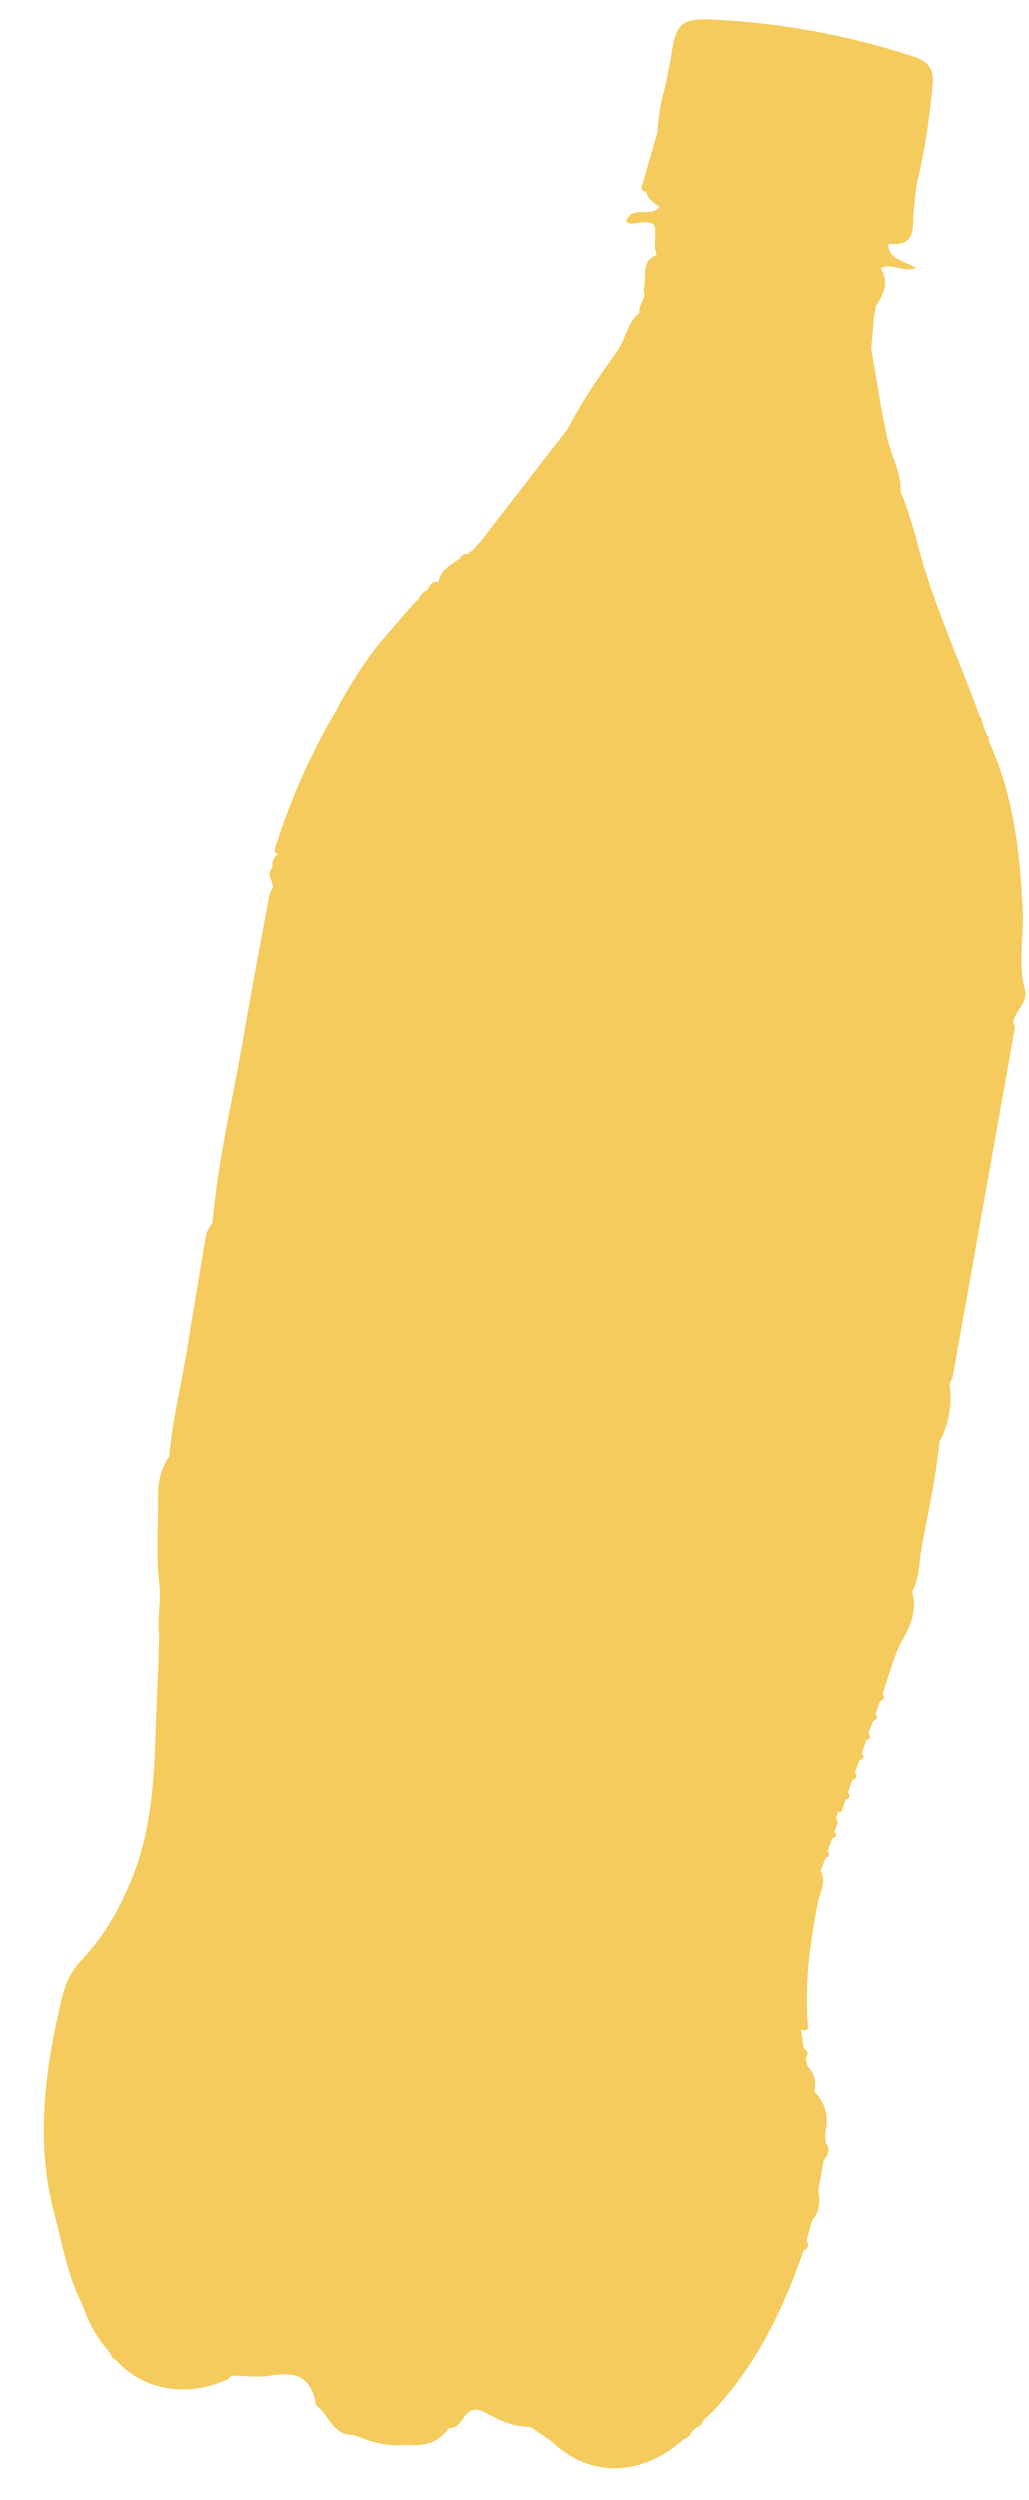 <svg xmlns="http://www.w3.org/2000/svg" width="21" height="51" viewBox="0 0 21 51">
    <path fill="#F4CB5C" fill-rule="evenodd" d="M11.033 49.242c.021-.034.063-.071.058-.099.005.028-.037.065-.058.099zm-.116-.299zm-4.136.064zm-.09.074zm-.11-.649c-.09-.03-.121-.092-.128-.183.007.09.038.153.128.183.03.105.027.226.071.323-.044-.097-.042-.218-.071-.323zm-1.365-.787l-.194-.11.194.11.268.03-.268-.03zm-1.597-1.927c-.116-.046-.173-.153-.244-.247l-.105-.06c-.087.084-.199.12-.295.085.096.034.208 0 .295-.085l.105.06c.07.094.128.201.244.247zM1.25 45.08c.045.236.084.474.144.707-.06-.233-.1-.47-.144-.707zm-.146-.934l.071.211c-.024-.07-.048-.14-.07-.211zm1.34-4.858a.623.623 0 0 1 0 0zM4.51 25.374c.096.256.192.512.363.727-.171-.215-.267-.47-.363-.727zm1.494-8.131a.356.356 0 0 0 0 0zM7.655 13.6zm1.132-1.332c.085-.01.113-.042.08-.097.033.055.005.087-.08.097zm4.779-8.186zm4.537.812zm-.428 2.222zm-.768 12.715zm.192-.381c-.024-.017-.05-.044-.073-.055.023.01.049.038.073.055zm.009.432zm.29.056c-.097-.018-.192-.038-.289-.054.097.016.192.036.289.054zm2.6-4.677c.004-.04 0-.081-.036-.117.035.036.04.076.036.117zm.48 4.07zm.08 1.482l-.417-.067.416.067c.413-.456.084-.97.124-1.456-.04.485.29 1-.124 1.456zm-1.945 7.616l.121-.074-.121.074zm.092.772a.992.992 0 0 1 0 0zm-2.157 9.056zm.067 6.092zm.115-.216c.016-.022.03-.046.048-.068-.018.022-.032.046-.048.068zm-.367 1.392zm.003.013zm-.355-3.151zm-.049-.175zm-.467-10.188l.933.119-.933-.119zm-1.894 10.807l.032-.11.044-.273.064-.41-.064.41-.044.273-.032.11zm-3.392 5.813l.185.063.1.098-.1-.098-.185-.063zm-1.432.829c-.032-.022-.07-.065-.096-.06.027-.005.064.038.096.06zm-1.026-5.737l.024-.072-.024.073-.12.012.12-.013zm-2.765 4.17zm-1.784-3.262c-.027.155.06.292.085.439-.025-.147-.112-.284-.085-.439.07-.17.18-.256.333-.24-.154-.016-.262.07-.333.24zm-.09.264a.462.462 0 0 1 0 0zm.311-9.776l-.014.023.014-.023zm2.42-6.498l1.198.208.088.091-.088-.09-1.198-.21-.82-.255.82.256zm.084-10.868c-.04.037-.1.069-.158.101.059-.032.119-.064.158-.101zm2.751-5.37zm-.039.014zm5.175-6.524l-.196-.046.196.046zm.526-1.756l1.147.11c.27.062.545.108.818.157-.273-.049-.547-.095-.818-.157l-1.147-.11c-.197-.063-.415-.036-.622-.052.207.016.425-.01.622.052zm2.103-.877zm.776 12.893a7.507 7.507 0 0 0-.03-.812c-.05-.326-.06-.66-.114-.985a2.795 2.795 0 0 1 0 0c.054.326.063.659.113.985a7.507 7.507 0 0 1 .031.812zm-.26-1.975l.08 1.272-.08-1.272zm-.71 5.733l-.417-.013c.139.005.278.01.417.013zm2.694 2.677l-.607.352c-.084-.303-.11-.62-.172-.929.062.31.088.626.172.929l.607-.352zm1.168-6.688c-.024-.036-.024-.075-.02-.114-.004.04-.004.078.02.114zm.006.033c.078.048.088.099.082.15.006-.051-.004-.102-.082-.15zm-.153 4.9zm-.808 2.793l.434-.428-.434.428zm-3.65 16.585zm.044-.32zm.09.356zm2.142-11.072zm-1.007-.088zm-.186.002l-.034-.001h.034zm-1.55-.042zm.412 3.941c.202-.02.368.108.546.19-.178-.082-.344-.21-.546-.19zm-1.898 10.012l.01-.076-.01.076c.083.06.096.138.092.224.004-.086-.009-.164-.092-.224zm-3.01 5.623l-.124.089.124-.089zm-.284-3.434c-.043-.27-.022-.56-.13-.812.108.251.087.541.13.812zm-4.694-.254c.044.168.176.204.378.134l.135.018-.135-.018c-.202.07-.334.034-.378-.134zm-.619 1.759c.051.009.1.012.132-.032-.031.044-.081.04-.132.032zm-.1.076c.144.025.158.127.136.249l-.01.072.01-.072c.022-.122.008-.224-.136-.25zm-.234-.137c.052.057.128.101.2.147l.037-.135c.03 0 .067.007.103.014-.036-.007-.073-.015-.103-.014l-.037.135.003-.001-.003.001c-.072-.046-.148-.09-.2-.147zm-.664-1.457zm-.606-1.239c-.033-.066-.076-.117-.138-.135.062.018.105.07.138.135zm.532-.441c-.09.074-.183.08-.287.06.104.02.197.014.287-.06zm-.124-.08a33.173 33.173 0 0 0 0 0zm2.286-13.078l-.18-.072.18.071zm3.841-1.316l3.304.026-3.304-.026-.026-.002.026.002zm-2.88-1.374zm.558-9.59l-.096-.065.096.066zm.25.397zm1.616.187l.174.037-.174-.037c-.29-.06-.58-.109-.884-.069l-.128-.002.127.002c.304-.04.596.01.885.07zm4.02-9.032c.543.096 1.082.208 1.624.302-.542-.094-1.081-.206-1.623-.302zm3.02 1.731c.093-.049.25-.052.172-.223.077.171-.079.174-.172.223zm.215 1.067c.126-.136.192-.255.199-.374a.451.451 0 0 0-.006-.09c.005.031.007.06.006.09-.007.12-.073.238-.199.374zm.13.056c.068.05.077.115.076.182.001-.067-.008-.133-.076-.182zm-.4 4.942zm-2.173 2.167l1.48.23-1.48-.23zm4.858 3.081zm1.07-6.504zm-.314 4.823c.013-.073.06-.128.138-.167-.079.039-.125.094-.138.167zm-.147.958c-.055.362-.044.729-.134 1.083l.085-.034-.085.034c.09-.354.079-.72.134-1.083zm-.658 1.3zm.094.774zm-2.882 4.82c-.067.023-.134.043-.2.064.066-.021.133-.04.2-.063zm-.322.03zM14.853 31.9zm-.157-.05a1.584 1.584 0 0 0-.497.012c-.178-.03-.356-.058-.534-.086l.534.085c.17-.032.335-.03.497-.01zm.705 1.263zm-.04-.019zm-2.942 12.884zm.009-.001zm-.062-.103c-.04.03-.057.068-.031.124-.026-.057-.008-.095.03-.124zm-.87-.62c.017.066.069.126.176.174l-.024.137.024-.137c-.107-.048-.16-.108-.177-.173zm-.43.572c.132-.02.268-.028.363-.154-.095.126-.23.134-.362.154zM9.81 44.32zm-.01-.016zm-1.583-3.456c.045-.326.042-.661.25-.953l.05-.264-.05.264c-.208.292-.205.627-.25.953zm-2.643 3.827l.001.012v-.012zm-.76.895zm.032.307a.511.511 0 0 1 .025.196c.165.024.217.116.232.224-.015-.108-.067-.2-.232-.224a.51.51 0 0 0-.025-.196zm-.53-.547zm.156-1.696c.083-.107.111-.086.12-.017-.009-.069-.037-.09-.12.017zm-1.023-2.56c.084-.286.22-.55.353-.813-.133.264-.268.527-.353.813-.022.008-.05.027-.064.02.013.007.042-.012.064-.02zm.913-3.115c-.071.45-.202.629-.47.582.268.047.399-.133.47-.582zm1.33-7.733c-.029-.013-.058-.026-.085-.042.027.016.056.03.085.042zm.004.194l-.067-.088c-.048-.021-.083-.051-.096-.097.013.046.048.076.096.097l.067.088zm-.179.198c-.015.05.012.091.086.125-.074-.034-.1-.075-.086-.125zm7.58.988zm1.32.849l.023.008-.022-.008zm.585.067zm.047-.006zM11.12 45.64zm-1.435-1.563l-.084.03.084-.03zm-.97-4.55l-.006.025.006-.024zm-.191.102H8.52h.003c-.082-.066-.087-.13-.074-.194-.013.063-.008.128.074.194zm1.017-6.408zm-.328-.076zM5.646 44.773zm-.911-.143c-.002-.125.007-.251-.008-.374.015.123.006.249.008.374.117.065.11.15.06.227.05-.076.057-.162-.06-.227zm-.558.036zm.45-.996zm.033-5.22c-.105-.094-.07-.206-.046-.313-.023.107-.06.219.046.312-.202.089-.192.313-.277.477.085-.164.075-.388.277-.477zm-.355.577c.155-.731.38-1.448.453-2.196-.016-.493.046-.98.126-1.465-.08.485-.142.972-.126 1.465-.072.748-.298 1.465-.453 2.196zm-.155-.868zM5.5 31.097zm1.621-.156a.209.209 0 0 0 0 0c.092.024.205.007.256.11.398.067.79.165 1.196.188-.406-.023-.798-.12-1.196-.189-.051-.102-.164-.085-.256-.109zm1.624 3.397l.022-.136-.022.136c.1.255.238.492.248.775-.01-.283-.149-.52-.248-.775zm-.821 5.318l.015-.072-.043-.148.043.148-.015.072zm-1.055-.214zm-2.06-1.182l.165-.436-.165.436-.057.205c.02-.068.038-.137.057-.205zm4.455-6.705zm-.179.878l.046-.361-.045.361zm-.51 1.757c.024.028.081.012.12.021-.038-.009-.096.007-.12-.02zm-.028 1.442l-.008-.063.008.063zm.102.216c.02-.074.062-.153-.054-.22.116.067.073.146.054.22zm-.235 1.572c-.05.084 0 .24-.104.286.104-.045.053-.202.104-.286l.232.043-.232-.043zm-.41 1.904zm.013-.547zm-1.331.626zm-1.184-.156zm-.6-.675l.166.028.01-.002-.027.162.026-.162-.009.002-.166-.028c-.058.038-.094.043-.116.027.022.016.058.011.116-.027zm3.473-6.779l-1.096-.147v0l1.096.147zm-.043 4.818c-.1-.088-.217-.15-.334-.21-.059-.03-.118-.061-.176-.094.058.033.117.063.176.094.117.06.234.122.334.21zm.057-.094zm-3.08 1.602c-.019.166-.037.333-.054.5l.053-.5zm2.477-6.288c.154-.08.292.063.444.016-.152.047-.29-.095-.444-.016zm-1.766 5.364c.243-.418.365-.867.45-1.326-.085.459-.207.908-.45 1.326l-.144.172.144-.172zm.985-3.443l-.198.604c.12.098.073.186.052.275.021-.09.068-.177-.053-.275l.199-.604zm-.196.961l-.142.826.142-.826c.127.002.21-.047.268-.14-.058.093-.141.142-.268.14zm.302-1.184c.071-.165.063-.345.003-.536l.102-.54-.102.54c.06.19.069.371-.003.536zm-.152-.145l.071-.406-.07.406c-.226.02-.123.264-.215.379.092-.115-.01-.359.214-.38zm.308-1.647l.193.07c.104-.06.2-.063.291-.019-.09-.044-.187-.04-.29.019l-.194-.07zm2-.14c-.017.06-.072.104-.085.166-.2.046-.403-.083-.604-.063.2-.02.404.109.604.062.013-.06.068-.105.085-.165zM6.39 39.554a.185.185 0 0 0 0 0zm.015-.06a.404.404 0 0 0-.002-.171l-.089-.017.089.017c.011.072.014.13.002.17zm2.45-6.133l.161-.955-.16.955c.147.263.055.502-.046.739.101-.237.193-.476.046-.739zm.381-1.873c-.514-.184-1.067-.128-1.6-.202.533.074 1.086.018 1.6.202zM4.83 36.852l.074-1.133.016-.104-.016.104-.074 1.133zm7.725-5.44zm-.208.05c.069-.077.139-.087.206-.075-.067-.012-.137-.002-.206.074zm2.038 1.465zm.102-.298a.341.341 0 0 0 0 0zm.21.21c.031-.036.07-.045.115-.032-.045-.013-.084-.004-.115.031zm-1.18 8.675a.67.67 0 0 0 .053-.28c-.09-.054-.235-.012-.315-.088.08.076.224.033.315.089a.673.673 0 0 1-.053.279zM11.9 45.329c-.015.067-.048.104-.101.112.053-.008.086-.045.1-.112zM9.705 31.557c.12-.123.246-.066.366-.034-.12-.032-.247-.088-.366.034zm2.263.902l1.667.172-1.667-.172zm2.107 1.837l-.285 1.002.285-1.002zm-1.66 7.276c-.063.055-.097.152-.165.2l-.017.132c.214.124.215.3.184.485.031-.184.03-.36-.184-.485l.017-.133c.068-.047.102-.144.164-.2zm-.23-.194zm-.162-.711c.086.084.036.186.033.283.126.068.118.177.112.286.006-.109.014-.218-.113-.286.004-.097.054-.199-.032-.283zm-.09.017zm-1.01-.627c.04-.03.068-.042.089-.04-.02-.002-.049.01-.089.04zm-.594-.205a.542.542 0 0 1 0 0zm2.614-7.108a.448.448 0 0 0 0 0zm.305 1.879a3.6 3.6 0 0 1-.17.485.287.287 0 0 1-.012.111l-.012.044.012-.044a.287.287 0 0 0 .013-.111 3.6 3.6 0 0 0 .169-.485zm.108-.5l.056-.249-.056.25zm.602-1.282zm-.754 3.987l.128-.666c.081-.369.251-.707.358-1.068-.107.361-.277.7-.358 1.068l-.128.666zm.265 2.892c.04-.296.1-.59.096-.92.005.33-.056.624-.096.92zm-.555 2.113c.015-.255-.022-.493-.003-.726-.056-.113-.01-.149.05-.173-.06.024-.106.06-.05.173-.019.233.018.47.003.726zm-.373-.869c.091.031.105.093.098.162.007-.07-.007-.13-.098-.162zm-.472-.91zm-1.027.088zm.436-3.217c.125-.247.25-.493.31-.767-.06.274-.185.52-.31.767zm-.122.248zm.088-.815c-.013.036-.025.072-.04.107.015-.035.027-.071.04-.107zm.135-.308zm2.287-2.966l.034-.024-.034.024zm-.682 4.246l.108.017a69.014 69.014 0 0 0-.108-.017l-.294 1.222-.022.09.022-.09.294-1.222zm-.248 2.174l-.02.085.02-.085zm.18-1.018zm-.509 1.365l-.042.202.042-.202.043.006-.043-.006zm.189-1.034l-.02.107.02-.107zm-.144 1.107c.159-.203.097-.468.192-.69l.102-.592c.087-.01.12-.06.137-.12-.017.06-.05.11-.137.12l-.102.593c-.095.22-.033.487-.192.69zm.086 1.595l-.02-.238a6.273 6.273 0 0 0 0 0l.02.238zm.37-.636l-.06-.012.06.012.044.01-.043-.01zm-.111.073zm-.033-.125zm.924-7.364zm-.827 1.917zm-1.734.266c-.03-.029-.044-.055-.04-.078-.004.023.01.049.04.078l-.024.137.024-.137zm1.147 7.178l-.108-.043.108.043.04-.137c.262-.374.074-.768.057-1.154l.049-.273-.049.273c.017.386.205.78-.056 1.154l-.041.137c.03.156.154.178.266.2-.112-.022-.235-.044-.266-.2zM9.66 31.644c-.002.028.021.06.062.095-.04-.035-.064-.067-.062-.095zm.025 1.682a14.202 14.202 0 0 0 .077-.938 14.202 14.202 0 0 1-.078.939zm-.418 1.996zM12.53 45.36c-.012-.013-.023-.026-.037-.038.014.012.025.025.037.038zm.014.02l-.016-.023.016.022zm-.102-.11l.521-.19c.202-.352.276-.746.372-1.133-.096.387-.17.781-.371 1.134l-.522.189zm-4.14-17.19zm-.798-2.83l-.108-.001.108.002zm-1.657-.276zm3.872-6.711l-.114.03.114-.03zm1.29-.11c-.365-.085-.743-.09-1.116-.126l-.029.124c.463.129.9.341 1.368.452-.468-.11-.905-.323-1.368-.452l.029-.124c.373.035.75.04 1.117.126zm-.339-.396c.305.097.6.23.925.245l.173-.927c-.03-.125-.068-.25.012-.337-.08.086-.043.212-.012.337l-.173.928c-.326-.015-.62-.149-.925-.246zm1.207-4.737l-.01-.013.01.013zm.367-1.355zm.99-1.558a.473.473 0 0 1 0 0zm.613 8.571c-.217-.118-.447-.186-.687-.132.24-.054.47.014.687.132.28-.065.544-.022.805.038-.261-.06-.525-.103-.805-.038zm.267 3.734zm2.255-.312zm1.913 1.979zm.228-.141c-.094-.051-.152-.005-.2.065.048-.07.106-.116.2-.065zm-.122 1.14zm.062.034zm.16.386l.222-.356-.222.356zm-.252 1.602c.098.198.08.342-.033.444.113-.102.131-.246.033-.444zm-.155.565zm-3.843-.896zm-.81-3.204c.036.06.037.086.019.093.018-.007.017-.033-.018-.093zm.434-.424l.041-.034-.04.034zm-.166.151l.072-.068-.072.068zm.338-.29l.017-.013-.017.013zm.599-.419zm.681-.277zm-2.085 3.512l.095-.07-.095.07zm-.287-.52l-.003-.001h.003zm1.255 2.758zm3.881-3.568zm.064.463zm.01.027a1.033 1.033 0 0 0 0 0zm.285.6zm-6.84.685zM7.163 21.61zm.07-.194zm5.367-7.885l.254-.58-.254.58-.013.124.013-.124zm-.373-.174l-.045-.03.045.03zm.157-1.81zm.528-.89l.017-.046a7.66 7.66 0 0 0-.017.046zm-.126.198c-.031.157-.023.324.062.43-.085-.106-.093-.273-.062-.43zm-.211.02zm-.029.078a.25.25 0 0 0 .045.168c-.02.022-.03.05-.04.077.01-.027.02-.055.04-.077a.25.25 0 0 1-.045-.168zm-.099.365c.07-.018.097-.052.114-.09-.017.038-.044.072-.114.09zm-.171 6.843c-.017.035-.056.06-.09.086a.351.351 0 0 1 0 0c.034-.026.073-.05.09-.086.193.006.388.005.581.014-.193-.009-.388-.008-.581-.014zm-.178.612l.262.023-.262-.023zm-2.205 4.076zm3.193-9.586c-.052.056-.107.1-.171.078.064.022.119-.022.171-.078zm.512-1.075a.082.082 0 0 0-.026-.044c-.027-.023-.075-.038-.151-.041.076.003.124.018.15.041a.082.082 0 0 1 .027.044zm-1.104 4.82c.062-.042.045-.097-.049-.168l.3-1.082-.3 1.082c.094.07.11.126.049.168zm.695-2.943c.045-.063.041-.135-.004-.217l.173-.676a.17.17 0 0 1 0 0l-.173.676c.045.082.05.154.004.217zm-.833 1.136zm.995-3.096l.079.006-.079-.006c-.01-.045.009-.087.017-.134-.008.047-.028.09-.017.134zm-.716 1.644c-.28.555-.477 1.132-.46 1.765l-.039.2.04-.2c-.018-.633.179-1.21.459-1.765zM7.056 21.67l.045-.032-.045.032zm.004.867zm.258-.301zm1.515 2.748c.668.078 1.276.338 1.78.917-.504-.58-1.112-.839-1.78-.917zm-2.022.756c.032-.202.089-.395.326-.496-.237.101-.294.294-.326.496zm5.872.66zm1.579-6.318zm-.34 1.92zm2.267-8.257c-.038-.013-.068-.046-.09-.109.022.063.052.096.09.109zm.35-1.359c-.052-.018-.09-.01-.117.013.027-.024.065-.031.118-.013.027.042.05.114.09.087-.04.027-.063-.045-.09-.087zm.007 1.267c.018.067.049.103.088.12-.04-.017-.07-.053-.088-.12zm.289.244zM7.25 20.809c-.013-.043-.06-.074-.078-.116.018.042.065.073.078.116l-.588.469.588-.469zm3.644 25.066l-.11-.169c-.123-.043-.185-.138-.216-.262l.252.055-.252-.055c.03.124.093.22.217.262l.109.17c.098.25.24.172.38.104-.14.068-.282.147-.38-.105zm7.248-17.377c.093-.054.203-.033.306-.042-.103.01-.213-.012-.306.042zm1.993-12.653zm-3.274-1.419l.032-.2-.086-.312c-.005-.014-.011-.028-.014-.043.003.015.01.029.014.043l.086.311-.032.201zm.38-.923c-.01-.103-.006-.209-.033-.32.027.111.023.217.033.32zm.023.749zm-1.716-7.67c.022.036.042.094.066.122-.024-.028-.044-.085-.066-.122zm1.869.008a.211.211 0 0 1-.116.039l.004.008c0-.003-.002-.005-.004-.008a.211.211 0 0 0 .116-.04zm-.028.108c.03.04.06.08.087.122-.027-.042-.057-.082-.087-.122zm-2.515-.499c-.095-.024-.192-.034-.294.057.102-.09.199-.081.294-.057zm-.584.035c-.056.007-.123-.05-.18.02.057-.07.124-.013.18-.02zm.44-1.865zm-.409 1.962l.689.121c-.009.052-.025.084-.047.103.022-.019.038-.05.046-.102l-.688-.122zm-6.207 6.696l-.124.088.124-.088zm-.187.196zM5.221 25.495zm.242 4.689l-1.131-.218 1.131.218zM3.65 44.43c-.023.218.123.38.206.564-.083-.183-.229-.346-.206-.564zm13.001-5.71l.008.033-.008-.033zm-.482 2.214zm-.053 1.875zm.05.043zm.01.11l.034.115-.033-.114zm.066-2.709l.004.091-.004-.09zm.026.31zm1.874-8.347a.572.572 0 0 0 .105.188l.124.038-.124-.038-.4-.065.4.065a.572.572 0 0 1-.105-.188zm1.968-16.405l-.068-.122.068.122zm-.143-.542l.06.12-.06-.12zm-10.3-1.858l-.023.006.023-.006zm-2.202.48zM2.506 39.239zm.483 5.623c.03-.091.04-.18-.056-.264.095.084.086.173.056.264zm-.06.145a.595.595 0 0 1 .015-.041l.035-.084c-.01.028-.024.056-.035.084a.595.595 0 0 0-.015.041zm1.88 2.182c-.145-.172-.295-.34-.443-.51.148.17.298.338.443.51a.432.432 0 0 1 0 0zm.649.034c.084.175.237.323.217.54.075.023.152.045.226.072-.074-.027-.15-.049-.226-.072.02-.217-.133-.365-.217-.54zm5.432 1.407l-.197.023.197-.023.005-.006-.005.006zm5.5-2.934c-.02.067-.04.134-.062.2l.062-.2.068.01.113-.406c.152-.183.176-.393.128-.618a.531.531 0 0 1-.062-.008l-.113.541.113-.54c.02.003.041.006.062.007l.11-.618c.107-.112.134-.232.038-.363a578.34 578.34 0 0 0-.004-.199c.073-.31.012-.584-.205-.815a.078.078 0 0 1-.017-.049.5.5 0 0 0-.14-.487l-.04-.174c.065-.082.045-.144-.039-.192l-.055-.388c.183.065.14-.051.133-.161-.056-.825.055-1.635.214-2.442.04-.204.182-.407.054-.627l.095-.263c.075-.026.104-.067.045-.138a1.857 1.857 0 0 0-.059-.007l-.045.133.045-.133.06.007.092-.264c.08-.023.11-.064.047-.137l.067-.187a158.71 158.71 0 0 1-.033-.094l.043-.128c.021.002.043.005.064.009l.087-.253c.07-.032.114-.072.05-.15l.086-.252c.076-.028.12-.068.053-.148l.09-.251c.076-.03.12-.07.051-.15l.095-.266c.076-.024.096-.068.044-.135l.09-.252c.07-.03.12-.069.05-.149l.092-.251c.068-.031.117-.07.051-.149.136-.378.225-.783.42-1.126.18-.319.285-.611.187-.965.14-.25.134-.534.18-.803.124-.752.307-1.494.376-2.255a1.87 1.87 0 0 0 .207-1.171l-.666.11.666-.11c.024-.064.06-.126.071-.193.413-2.305.823-4.61 1.233-6.916.016-.09.05-.182-.007-.27.036-.241.313-.41.242-.671-.143-.53-.022-1.064-.045-1.594-.051-1.189-.185-2.358-.68-3.45l-.02-.062c.02-.038.014-.066-.028-.08l-.057-.149-.033-.091c.007-.025 0-.045-.021-.06.015-.036.004-.062-.032-.075-.338-.92-.729-1.818-1.043-2.748-.206-.611-.325-1.25-.578-1.845.014-.39-.187-.722-.268-1.085-.135-.605-.224-1.222-.333-1.834l.06-.687a.318.318 0 0 0 0 0l.036-.159-.008-.022c.169-.24.283-.486.107-.772.217-.128.436.088.719-.004-.235-.167-.557-.164-.568-.496.427.024.523-.086.513-.591.031-.251.04-.508.098-.753.15-.624.234-1.257.298-1.893.028-.275-.055-.473-.355-.573a15.552 15.552 0 0 0-4.09-.765c-.692-.037-.797.066-.896.773l-.122.613a3.815 3.815 0 0 0-.151.898c-.099.343-.199.684-.295 1.027-.021.078-.094.184.067.2.02.161.166.222.265.314-.189.223-.551-.05-.678.284.054.066.11.051.166.045.146-.017.375-.053.408.057.054.178-.032.396.05.59-.352.13-.185.466-.272.702a.245.245 0 0 0 .123-.01c.04-.013.078-.032.118-.049-.04.017-.079.036-.118.048a.245.245 0 0 1-.123.011c.081.175-.11.306-.079.472-.249.204-.28.54-.46.792-.362.505-.717 1.02-1.003 1.577l-1.79 2.312-.047.053-.123.137c-.034 0-.057.011-.054.052l-.016-.008-.007.016c-.075-.02-.127.008-.16.078-.175.133-.392.226-.442.48l-.014.01c-.139-.04-.16.09-.22.162a.355.355 0 0 0-.172.182l-.107.102-.385.445-.162.188c-.366.412-.657.879-.933 1.356l-.029.06-.072.135c-.523.877-.927 1.81-1.238 2.784-.02.06-.014.114.06.132-.103.066-.129.166-.116.28l-.003-.004c-.136.143.025.276.01.413-.077.096-.083.215-.104.328-.162.88-.333 1.757-.482 2.639-.22 1.292-.532 2.569-.648 3.878a.605.605 0 0 0-.137.274c-.112.684-.228 1.366-.342 2.05-.116.814-.33 1.613-.402 2.434-.183.253-.231.547-.228.847.007.582-.045 1.165.026 1.748.043.35-.048.712-.001 1.069l-.013.274.001.148c-.018.44-.04.879-.054 1.318-.035 1.032-.066 2.061-.435 3.05-.252.674-.587 1.287-1.077 1.809-.216.22-.342.492-.412.787-.342 1.455-.547 2.912-.153 4.39.166.622.268 1.263.566 1.84.107.316.253.61.462.869l.06.074.066.083c.008.06.042.095.096.113.558.629 1.46.785 2.298.399l.077-.07c.265.002.536.042.794-.002.492-.085.832.02.918.582.006.035.059.062.09.094a.262.262 0 0 1 .052-.04l.08-.043-.08.043a.258.258 0 0 0-.052.04c.198.209.303.54.665.535l.125.037c.306.13.623.199.957.164l.027.01.027-.01c.334.037.62-.05.827-.343.148.012.227-.106.293-.202.136-.2.263-.213.47-.1.274.15.562.288.89.275l.114.077c.124.087.259.163.37.264.82.743 1.85.633 2.657-.087a.22.22 0 0 0 .15-.138l.101-.097a.207.207 0 0 0 .144-.146l.002-.003c.09-.087.183-.169.266-.26.839-.924 1.373-2.025 1.777-3.2.095-.046.123-.112.06-.206l-.067-.009z"/>
</svg>
